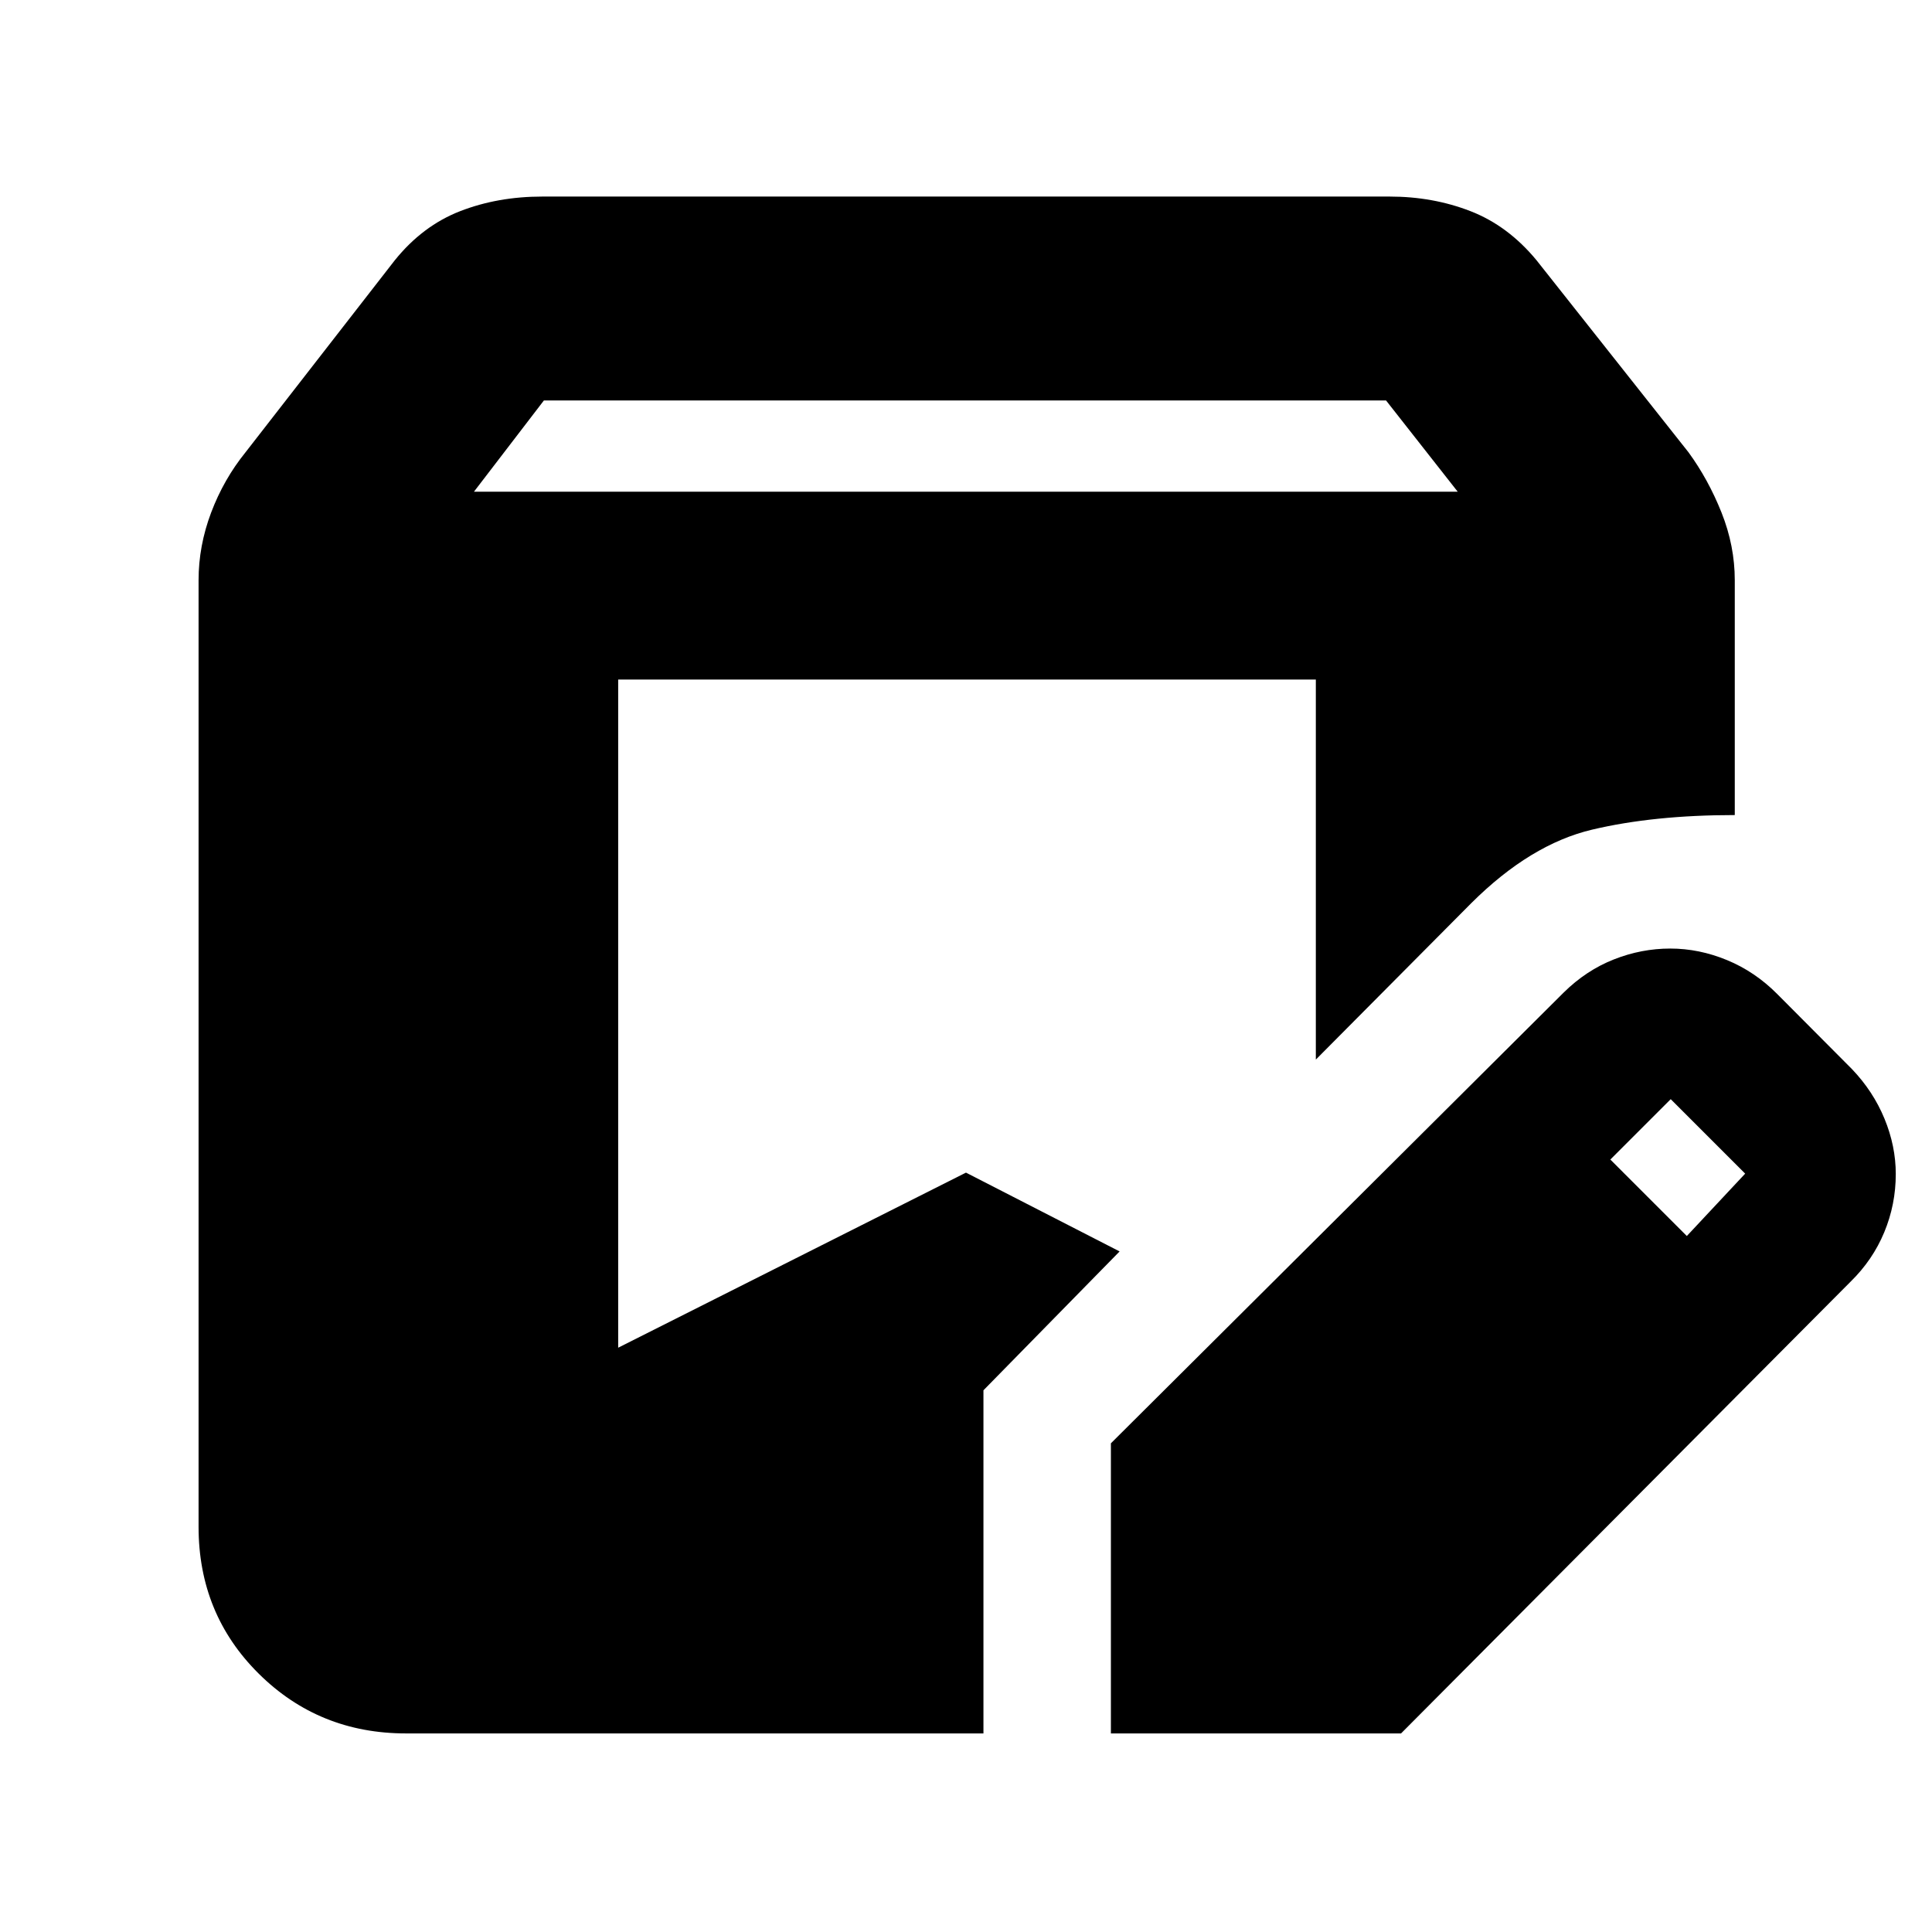 <svg xmlns="http://www.w3.org/2000/svg" height="40" viewBox="0 -960 960 960" width="40"><path d="M201.78-98.67q-43.25 0-73.18-29.66-29.93-29.66-29.93-73v-470.34q0-17.12 6.25-33.66 6.25-16.54 17.1-29.96l74.15-95.38q13.83-17.16 32.49-24.41 18.66-7.25 40.85-7.25h420.98q21.52 0 40.18 7.25t32.83 24.41l75.48 95.38q9.85 13.47 16.44 29.99 6.58 16.53 6.58 33.63V-555q-40.33 0-70.92 7.25-30.58 7.25-59.91 36.42l-77.34 77.83v-188.83H307.17v332l172.82-87 76.34 39.16-67.66 69v170.5H201.78Zm350.22 0v-144.16l225-224q11.17-11.01 24.87-16.42 13.69-5.42 28.06-5.42 14.34 0 28.25 5.75 13.92 5.75 24.99 16.92l37 37.17q10.58 11.04 16.21 24.68Q942-390.5 942-376.67q0 15.17-5.72 28.95-5.71 13.78-16.73 24.57L696.17-98.67H552Zm286.17-247.16 29-31-37-37-30 30 38 38ZM235.5-715.67h488.83L688.73-761H270.25l-34.75 45.33Z"/></svg>
